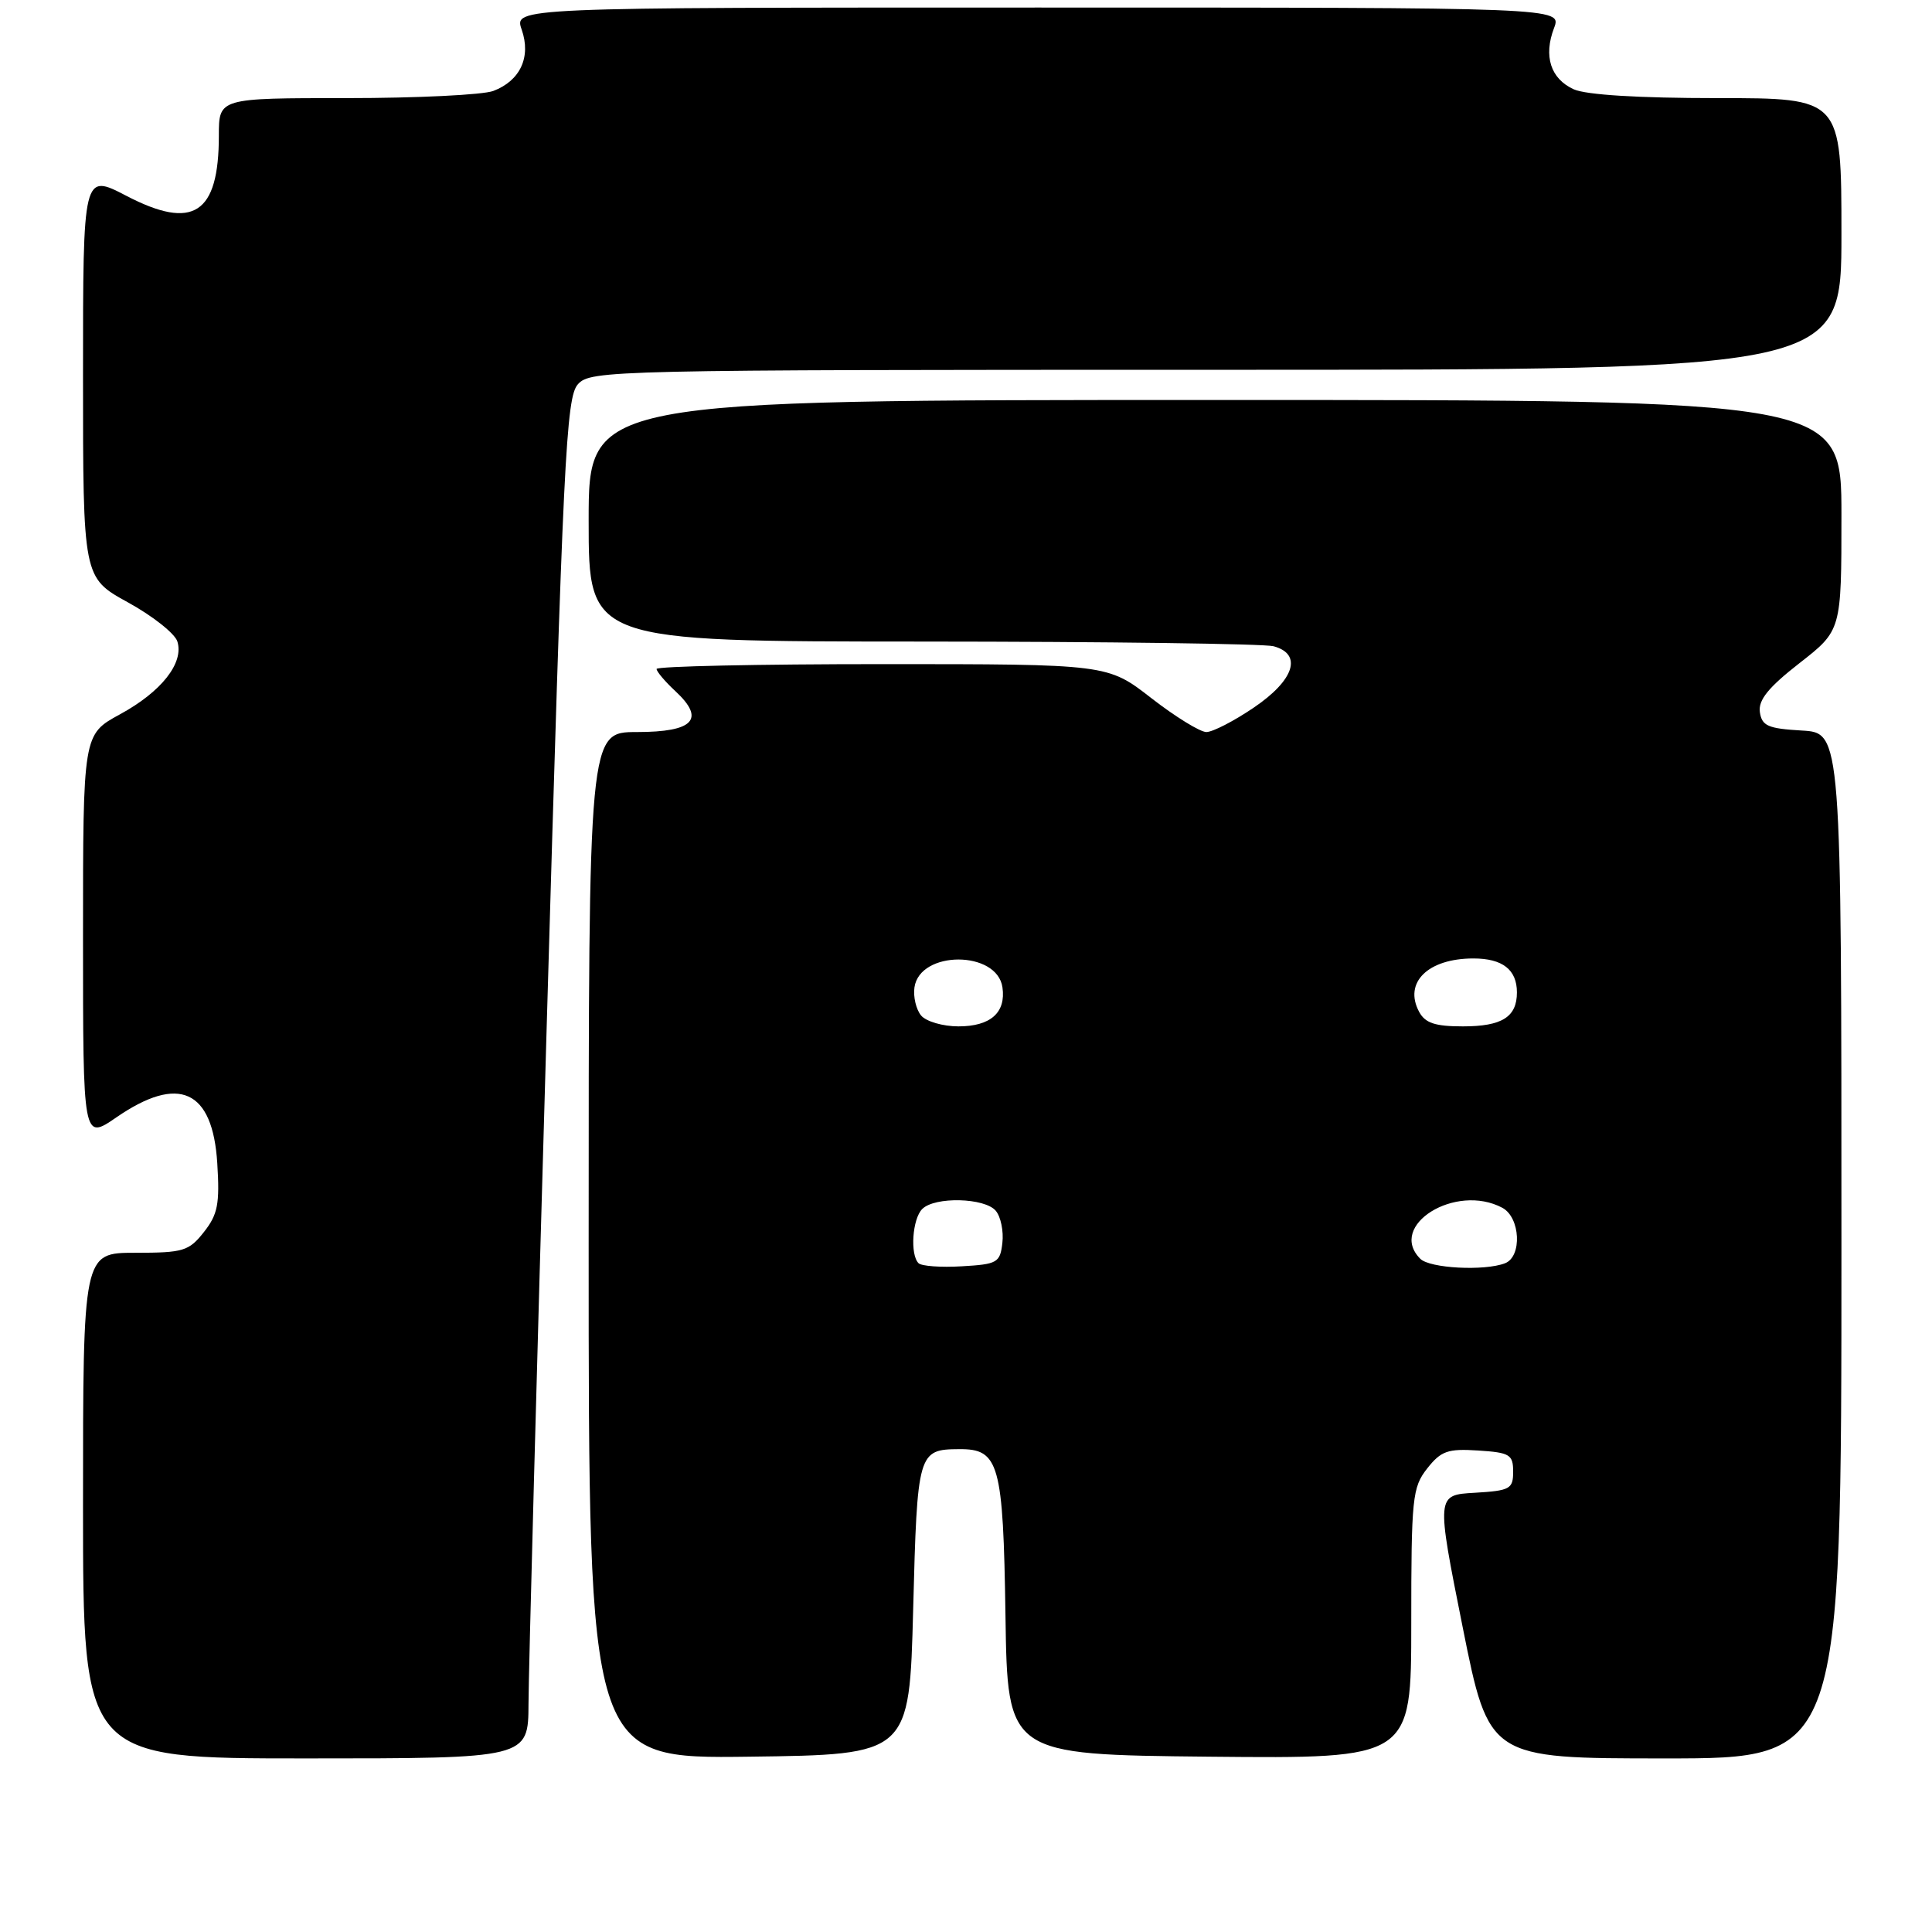 <?xml version="1.0" encoding="UTF-8" standalone="no"?>
<!DOCTYPE svg PUBLIC "-//W3C//DTD SVG 1.1//EN" "http://www.w3.org/Graphics/SVG/1.1/DTD/svg11.dtd" >
<svg xmlns="http://www.w3.org/2000/svg" xmlns:xlink="http://www.w3.org/1999/xlink" version="1.1" viewBox="0 0 256 256">
 <g >
 <path fill="currentColor"
d=" M 70.03 225.75 C 70.04 221.76 71.13 181.22 72.45 135.66 C 74.62 60.56 75.01 52.65 76.58 50.91 C 78.26 49.06 80.82 49.00 161.15 49.00 C 244.00 49.00 244.00 49.00 244.00 31.00 C 244.00 13.00 244.00 13.00 227.55 13.00 C 217.10 13.00 210.16 12.57 208.52 11.83 C 205.46 10.43 204.50 7.44 205.92 3.71 C 206.95 1.00 206.95 1.00 137.53 1.00 C 68.10 1.00 68.10 1.00 69.13 3.93 C 70.39 7.56 68.94 10.69 65.37 12.05 C 64.00 12.57 55.25 13.00 45.93 13.00 C 29.00 13.00 29.00 13.00 29.00 17.95 C 29.00 28.36 25.62 30.57 16.75 25.95 C 11.00 22.96 11.00 22.96 11.00 49.75 C 11.00 76.54 11.00 76.54 16.94 79.81 C 20.21 81.60 23.16 83.94 23.50 84.99 C 24.40 87.84 21.40 91.66 15.88 94.66 C 11.00 97.32 11.00 97.32 11.00 124.21 C 11.00 151.10 11.00 151.10 15.43 148.05 C 23.70 142.36 28.18 144.39 28.79 154.13 C 29.13 159.53 28.86 160.92 27.02 163.25 C 25.03 165.78 24.29 166.00 17.93 166.00 C 11.00 166.00 11.00 166.00 11.00 199.50 C 11.00 233.00 11.00 233.00 40.50 233.00 C 70.00 233.00 70.00 233.00 70.03 225.75 Z  M 121.00 213.21 C 121.54 192.40 121.64 192.05 127.10 192.02 C 132.39 191.98 132.93 193.91 133.23 214.05 C 133.50 232.50 133.50 232.50 160.25 232.77 C 187.00 233.03 187.00 233.03 187.00 215.15 C 187.00 198.47 187.14 197.09 189.11 194.58 C 190.95 192.25 191.84 191.94 195.86 192.20 C 200.06 192.47 200.50 192.74 200.50 195.00 C 200.50 197.30 200.09 197.52 195.41 197.80 C 190.31 198.09 190.31 198.09 193.80 215.55 C 197.29 233.00 197.29 233.00 220.64 233.00 C 244.00 233.00 244.00 233.00 244.00 165.05 C 244.00 97.10 244.00 97.10 238.75 96.80 C 234.26 96.54 233.46 96.19 233.19 94.35 C 232.97 92.76 234.31 91.09 238.44 87.87 C 244.00 83.53 244.00 83.53 244.00 68.26 C 244.00 53.00 244.00 53.00 161.00 53.00 C 78.00 53.00 78.00 53.00 78.00 69.00 C 78.00 85.00 78.00 85.00 122.25 85.01 C 146.59 85.02 167.51 85.30 168.75 85.63 C 172.62 86.67 171.51 90.12 166.15 93.75 C 163.52 95.54 160.68 97.00 159.85 97.00 C 159.03 97.00 155.74 94.98 152.55 92.50 C 146.76 88.00 146.76 88.00 116.88 88.00 C 100.45 88.00 87.00 88.29 87.00 88.64 C 87.00 88.98 88.12 90.31 89.49 91.58 C 93.51 95.31 91.92 97.00 84.39 97.00 C 78.00 97.00 78.00 97.00 78.00 165.02 C 78.00 233.04 78.00 233.04 99.25 232.77 C 120.50 232.50 120.50 232.50 121.00 213.21 Z  M 121.71 167.38 C 120.57 166.24 120.89 161.51 122.20 160.20 C 123.87 158.53 130.50 158.70 131.95 160.44 C 132.61 161.23 133.00 163.14 132.82 164.69 C 132.52 167.31 132.16 167.52 127.46 167.79 C 124.69 167.96 122.10 167.77 121.71 167.38 Z  M 188.20 166.80 C 183.79 162.39 192.88 156.73 199.07 160.04 C 201.46 161.32 201.71 166.51 199.42 167.39 C 196.69 168.44 189.46 168.06 188.20 166.80 Z  M 122.05 134.56 C 121.39 133.76 120.99 132.08 121.17 130.83 C 121.88 125.91 132.12 125.91 132.83 130.83 C 133.31 134.18 131.25 136.00 127.00 136.00 C 124.93 136.00 122.71 135.35 122.05 134.56 Z  M 188.04 134.07 C 185.96 130.19 189.21 127.00 195.23 127.00 C 199.10 127.00 201.00 128.49 201.00 131.50 C 201.00 134.76 199.02 136.00 193.84 136.00 C 190.15 136.00 188.84 135.56 188.04 134.07 Z "/>
</g>
</svg>